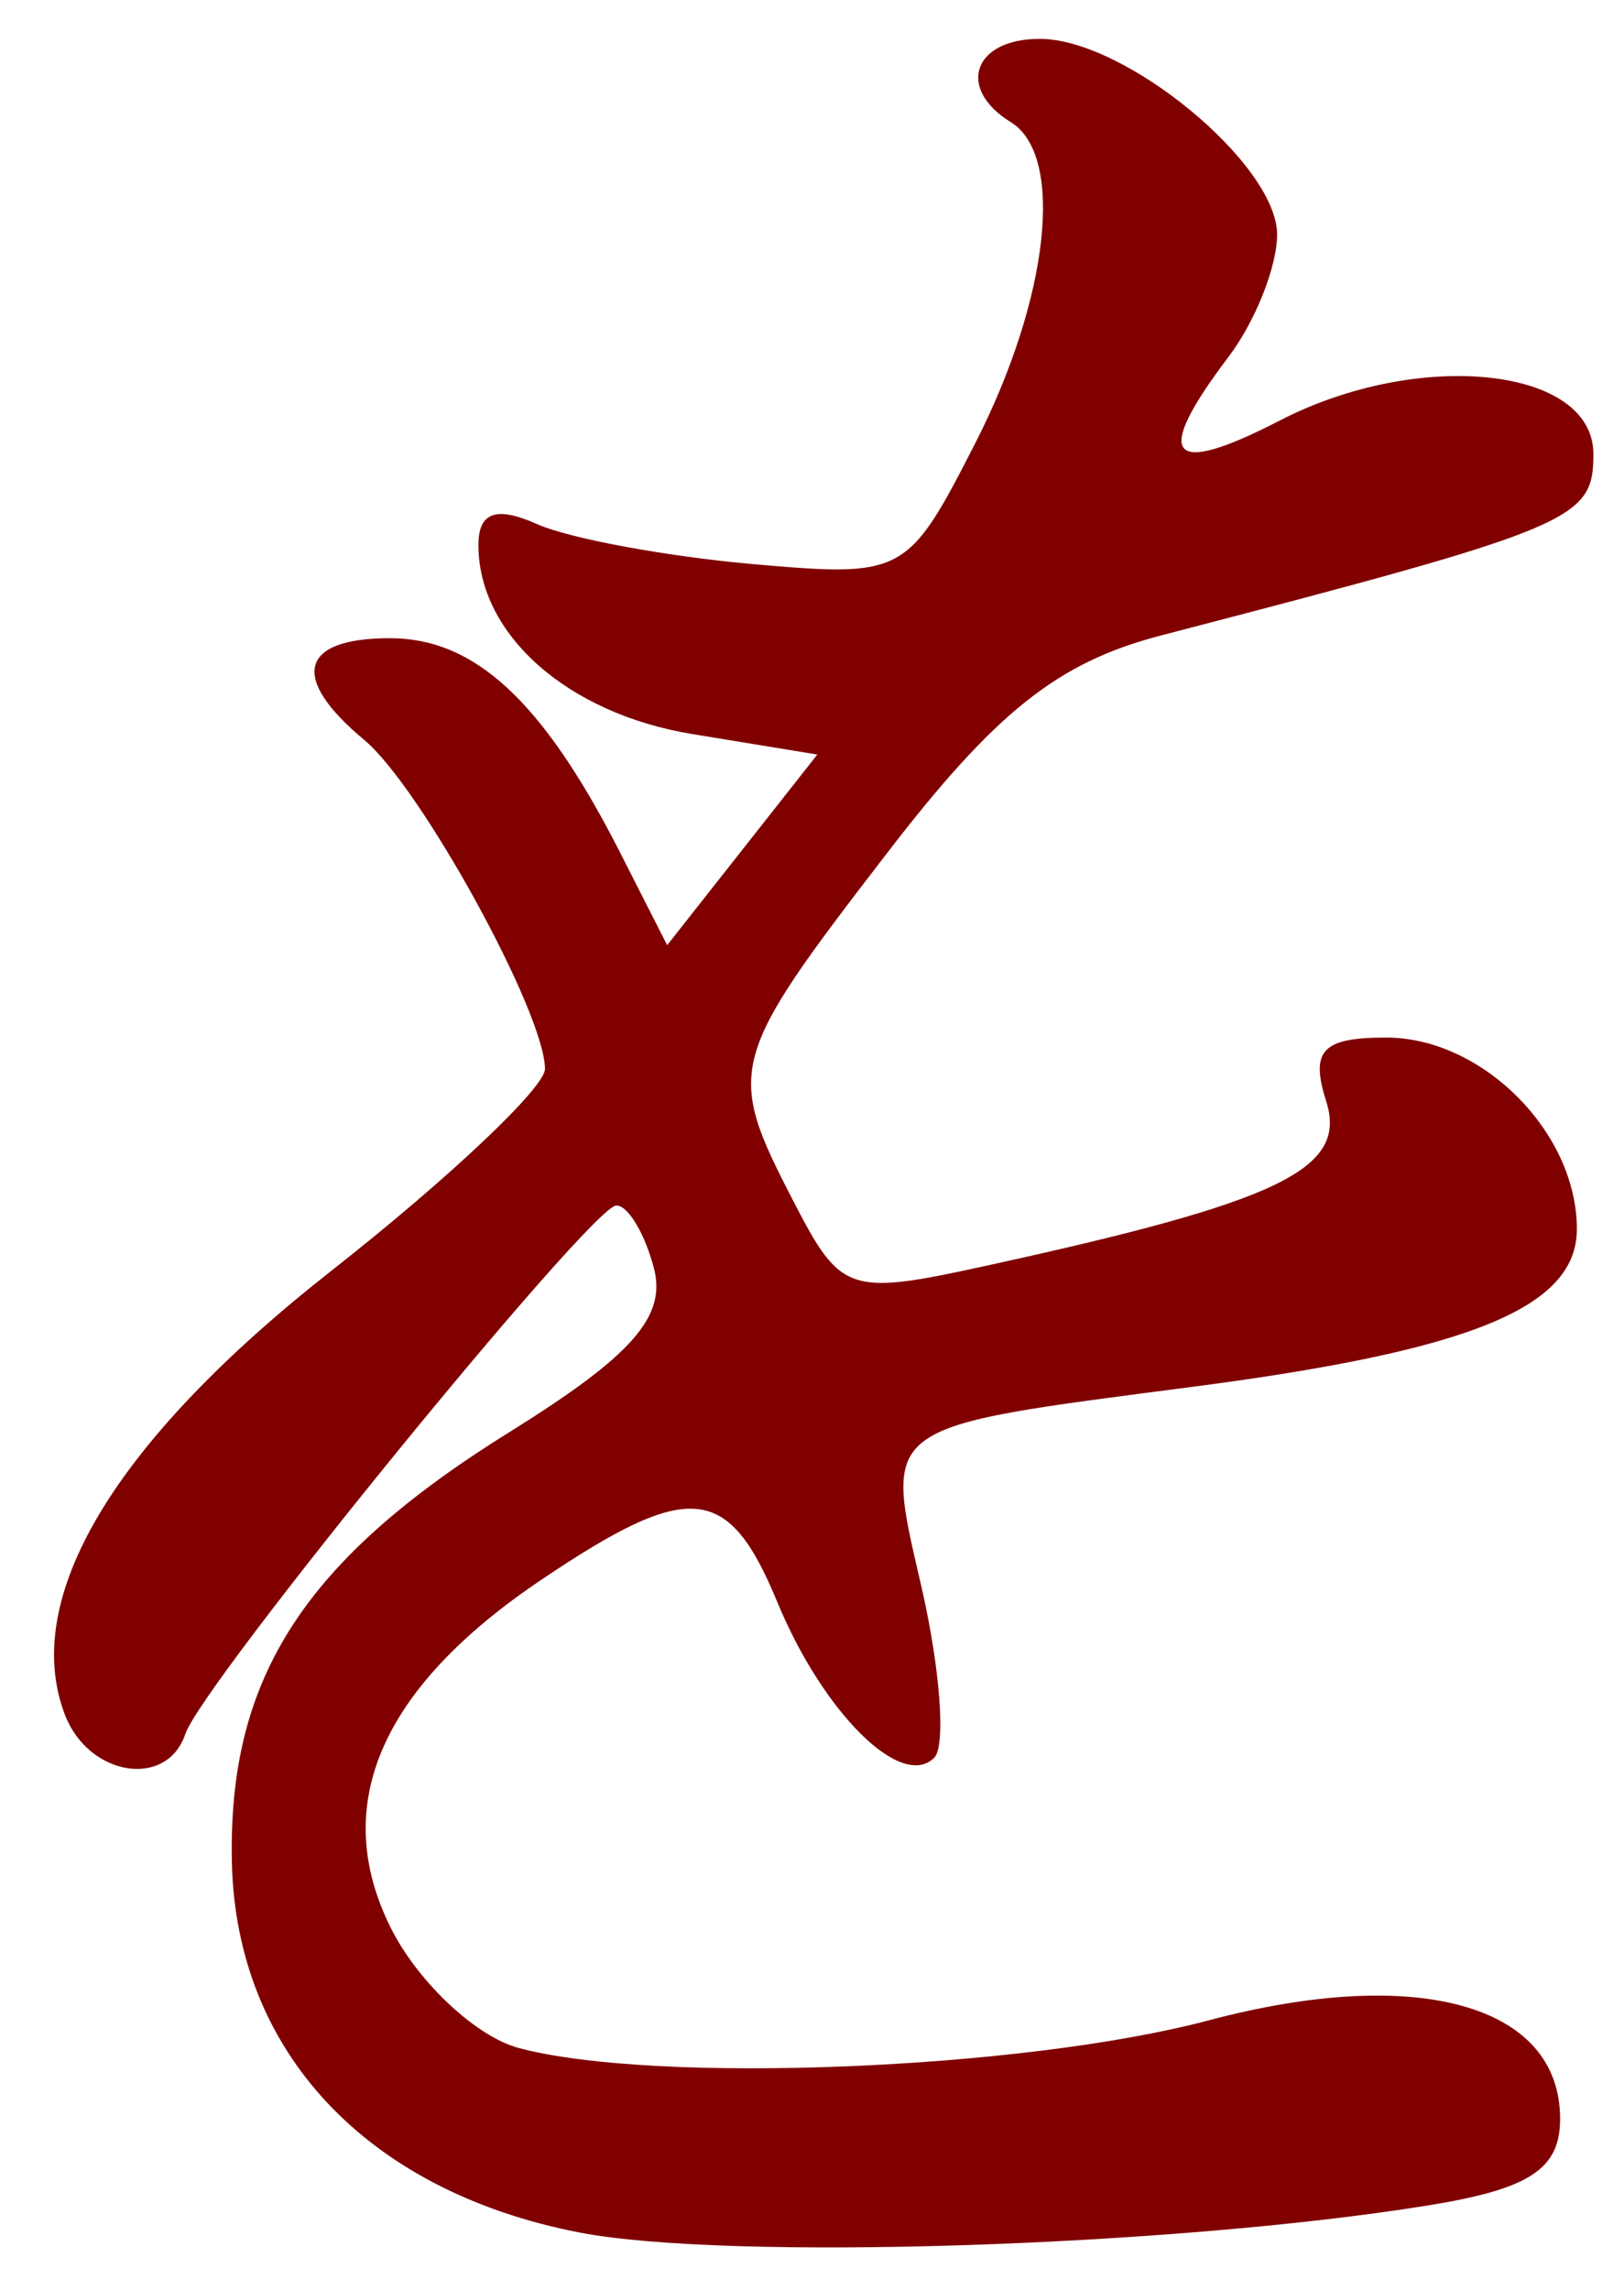 <?xml version="1.0" encoding="UTF-8" standalone="no"?><!DOCTYPE svg PUBLIC "-//W3C//DTD SVG 1.1//EN" "http://www.w3.org/Graphics/SVG/1.1/DTD/svg11.dtd"><svg width="100%" height="100%" viewBox="0 0 61 86" version="1.1" xmlns="http://www.w3.org/2000/svg" xmlns:xlink="http://www.w3.org/1999/xlink" xml:space="preserve" xmlns:serif="http://www.serif.com/" style="fill-rule:evenodd;clip-rule:evenodd;stroke-linejoin:round;stroke-miterlimit:2;"><g><path d="M39.05,1.46c-2.49,0 -3.14,1.86 -1.08,3.13c2.03,1.25 1.44,6.61 -1.33,12.04c-2.55,4.99 -2.68,5.06 -8.44,4.55c-3.22,-0.29 -6.84,-0.96 -8.04,-1.5c-1.52,-0.68 -2.19,-0.44 -2.19,0.79c0,3.37 3.35,6.33 8.03,7.1l4.7,0.77l-5.64,7.16l-1.82,-3.58c-2.86,-5.59 -5.41,-7.95 -8.59,-7.95c-3.4,0 -3.77,1.49 -0.97,3.82c2.12,1.76 6.79,10.26 6.79,12.36c0,0.7 -3.62,4.12 -8.05,7.6c-8.14,6.4 -11.66,12.28 -9.98,16.66c0.89,2.31 3.83,2.78 4.52,0.72c0.62,-1.88 15.21,-19.78 16.18,-19.85c0.43,-0.03 1.07,1.02 1.42,2.34c0.48,1.83 -0.81,3.29 -5.38,6.14c-7.76,4.82 -10.62,9.25 -10.47,16.19c0.16,7.12 5.07,12.35 13.05,13.9c5.54,1.07 22.21,0.54 31.84,-1.01c3.86,-0.62 5,-1.37 5,-3.26c-0,-4.28 -5.35,-5.78 -13.19,-3.7c-6.98,1.86 -20.81,2.41 -25.93,1.04c-1.57,-0.42 -3.7,-2.4 -4.74,-4.39c-2.39,-4.64 -0.51,-9.09 5.6,-13.2c5.57,-3.75 7.02,-3.61 8.86,0.85c1.72,4.15 4.66,7.07 5.89,5.84c0.44,-0.44 0.23,-3.29 -0.46,-6.34c-1.44,-6.26 -1.74,-6.04 10.22,-7.6c10.43,-1.36 14.38,-2.98 14.38,-5.92c0,-3.63 -3.55,-7.19 -7.16,-7.19c-2.4,0 -2.86,0.48 -2.26,2.38c0.82,2.56 -1.69,3.77 -12.81,6.2c-5.11,1.12 -5.42,1.01 -7.18,-2.4c-2.58,-4.98 -2.48,-5.34 3.47,-13.07c4.11,-5.35 6.44,-7.2 10.31,-8.21c15.59,-4.06 16.25,-4.34 16.25,-6.82c-0,-3.27 -6.55,-3.96 -11.79,-1.25c-4.17,2.15 -4.78,1.39 -1.92,-2.39c1.01,-1.33 1.83,-3.4 1.83,-4.6c0,-2.64 -5.71,-7.35 -8.91,-7.35l-0.01,0Z" style="fill:#800000;fill-rule:nonzero;"/></g></svg>